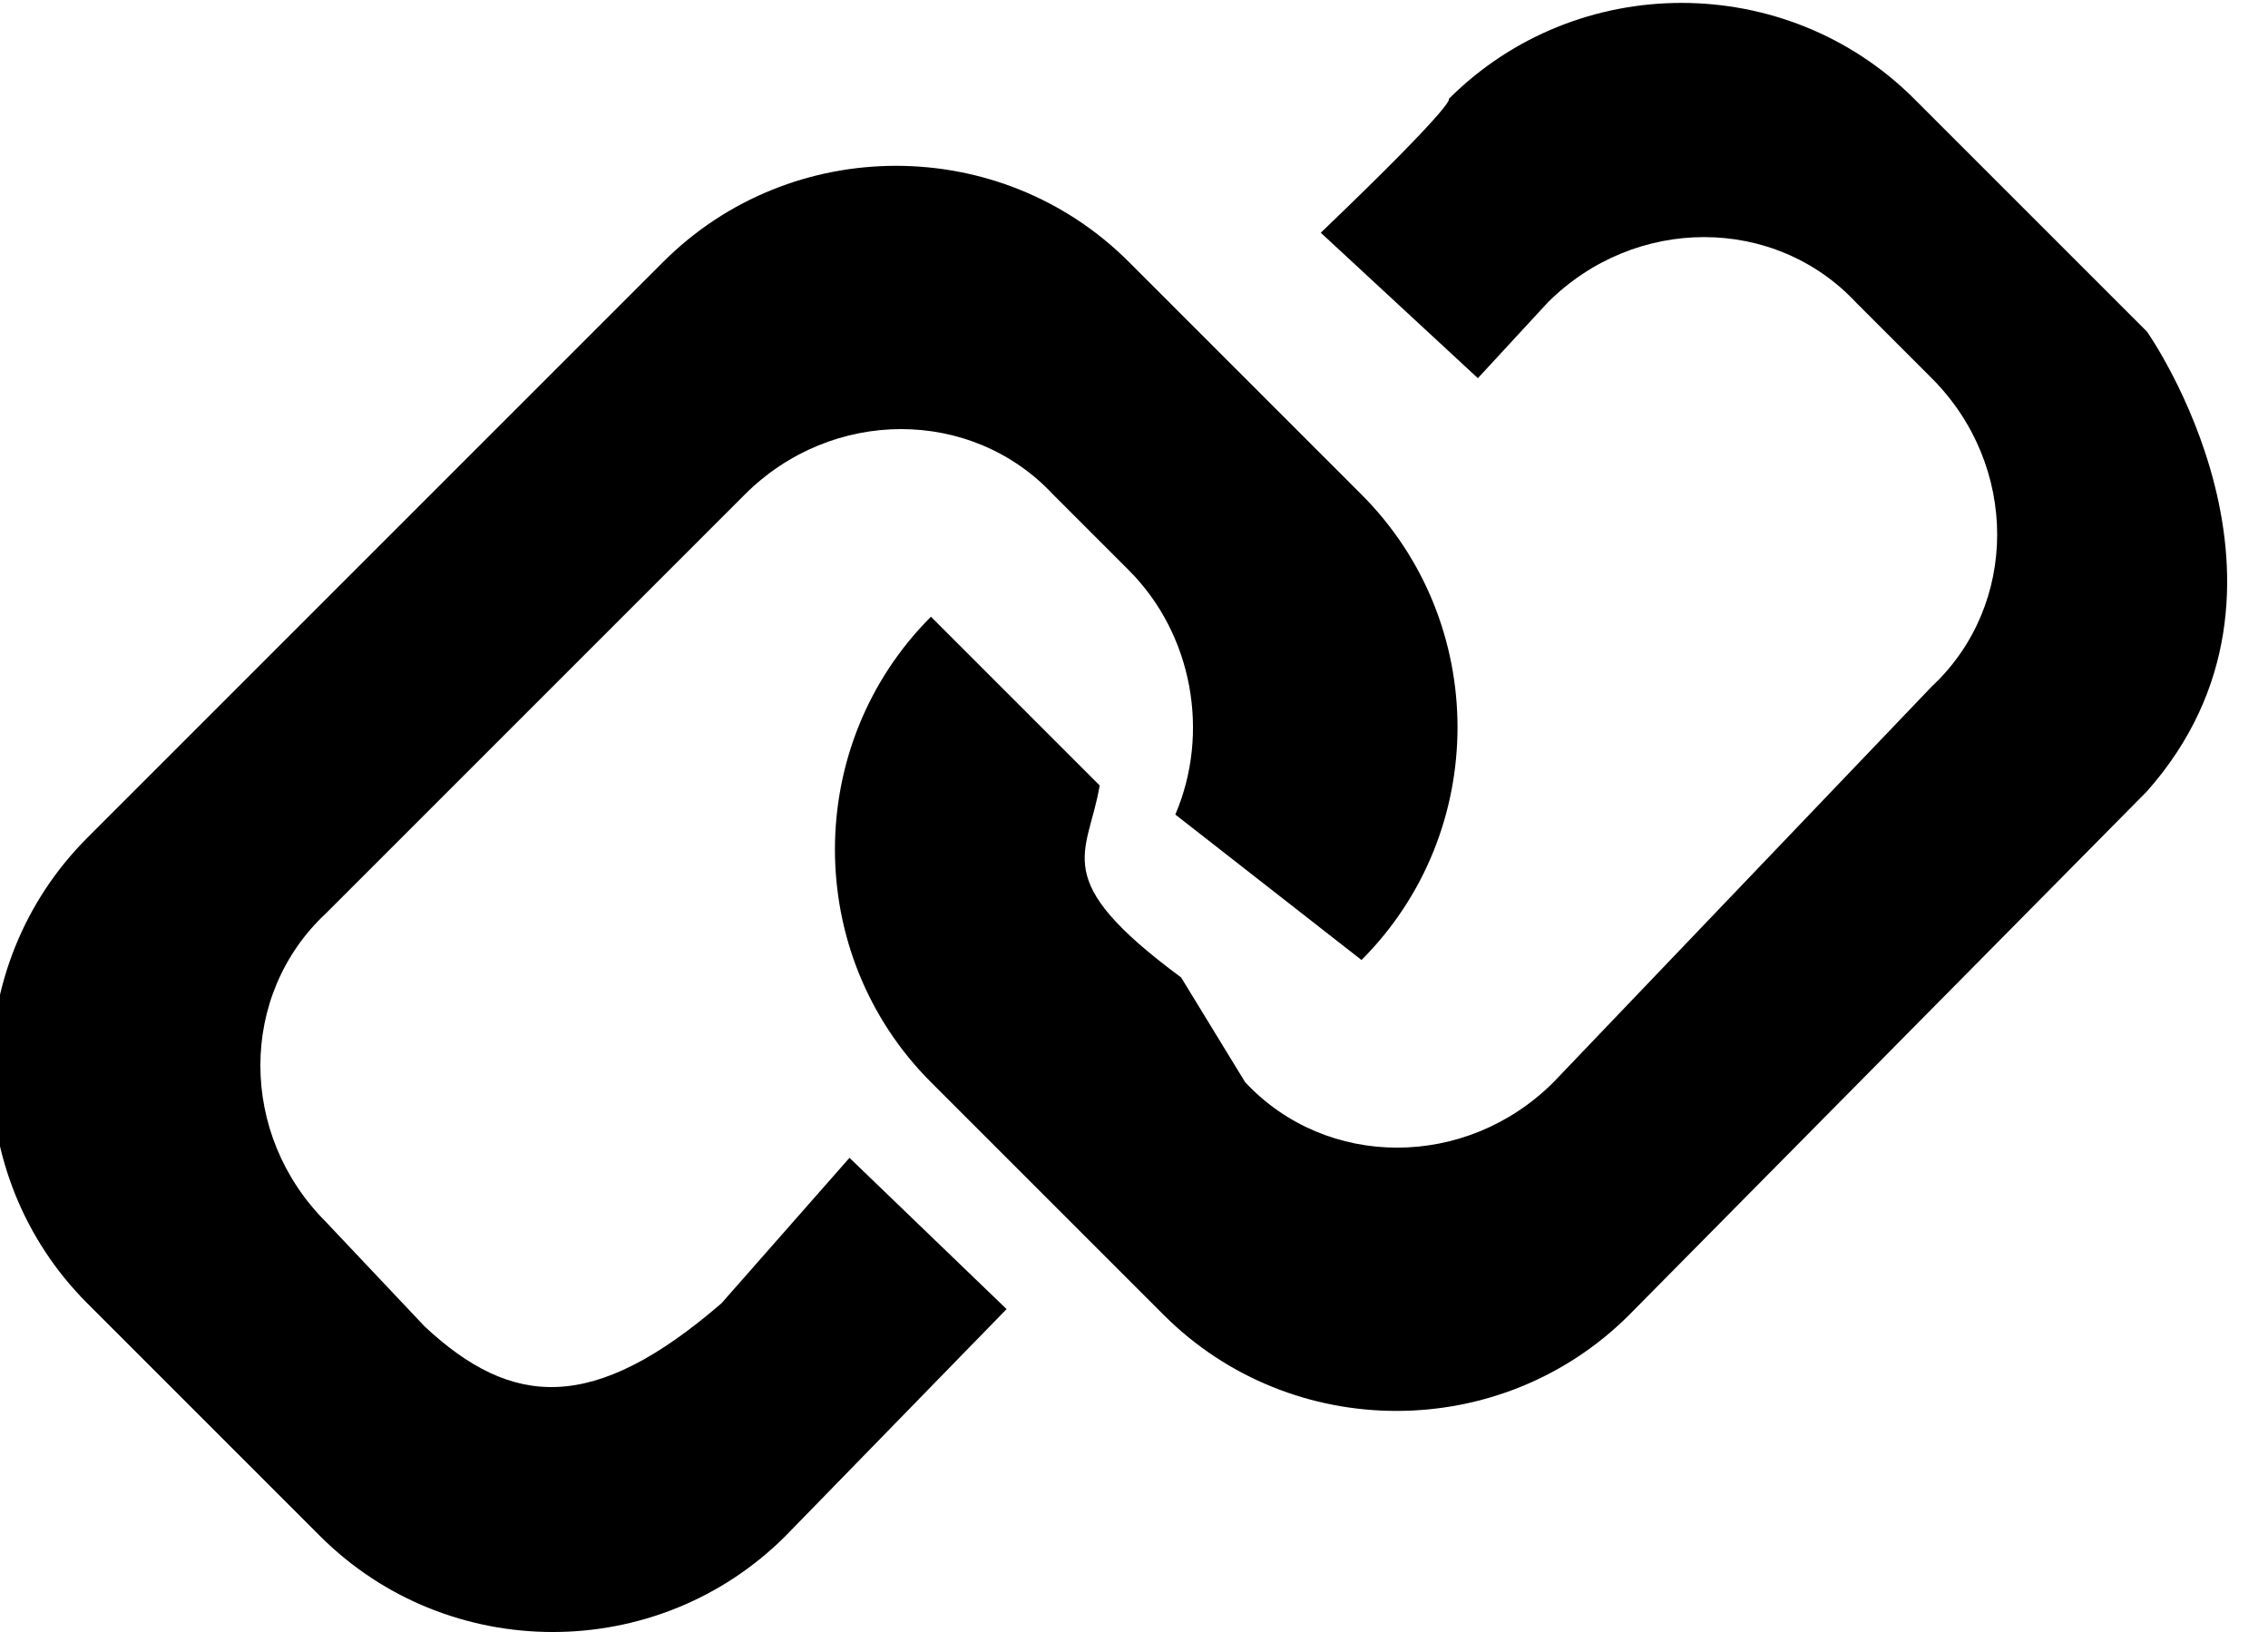 <?xml version="1.0" standalone="no"?><!DOCTYPE svg PUBLIC "-//W3C//DTD SVG 1.1//EN" "http://www.w3.org/Graphics/SVG/1.1/DTD/svg11.dtd"><svg t="1608020308230" class="icon" viewBox="0 0 1423 1024" version="1.1" xmlns="http://www.w3.org/2000/svg" p-id="6506" xmlns:xlink="http://www.w3.org/1999/xlink" width="277.93" height="200"><defs><style type="text/css"></style></defs><path d="M1347.08 208.086l-146.025-146.025c-80.314-80.314-211.736-80.314-292.05 0 0 0 7.301 0-80.314 83.964l98.567 91.266 43.807-47.458c54.759-54.759 142.374-54.759 193.483 0l47.458 47.458c54.759 54.759 54.759 142.374 0 193.483l-237.291 248.242c-54.759 54.759-142.374 54.759-193.483 0l-40.157-65.711c-83.964-62.061-58.41-76.663-51.109-120.471L584.1 386.966c-80.314 80.314-80.314 211.736 0 292.05l146.025 146.025c80.314 80.314 211.736 80.314 292.05 0l324.906-328.556c113.169-127.772 0-288.399 0-288.399z" p-id="6507"></path><path d="M452.677 817.74c-80.314 69.362-131.422 65.711-186.182 14.602L204.435 766.631c-54.759-54.759-54.759-142.374 0-193.483l262.845-262.845c54.759-54.759 142.374-54.759 193.483 0l47.458 47.458c40.157 40.157 51.109 102.217 29.205 153.326l116.82 91.266c80.314-80.314 80.314-211.736 0-292.05l-146.025-146.025c-80.314-80.314-211.736-80.314-292.05 0l-361.412 361.412c-80.314 80.314-80.314 211.736 0 292.05l146.025 146.025c80.314 80.314 211.736 80.314 292.05 0l138.724-142.374-98.567-94.916-80.314 91.266z" p-id="6508"></path></svg>